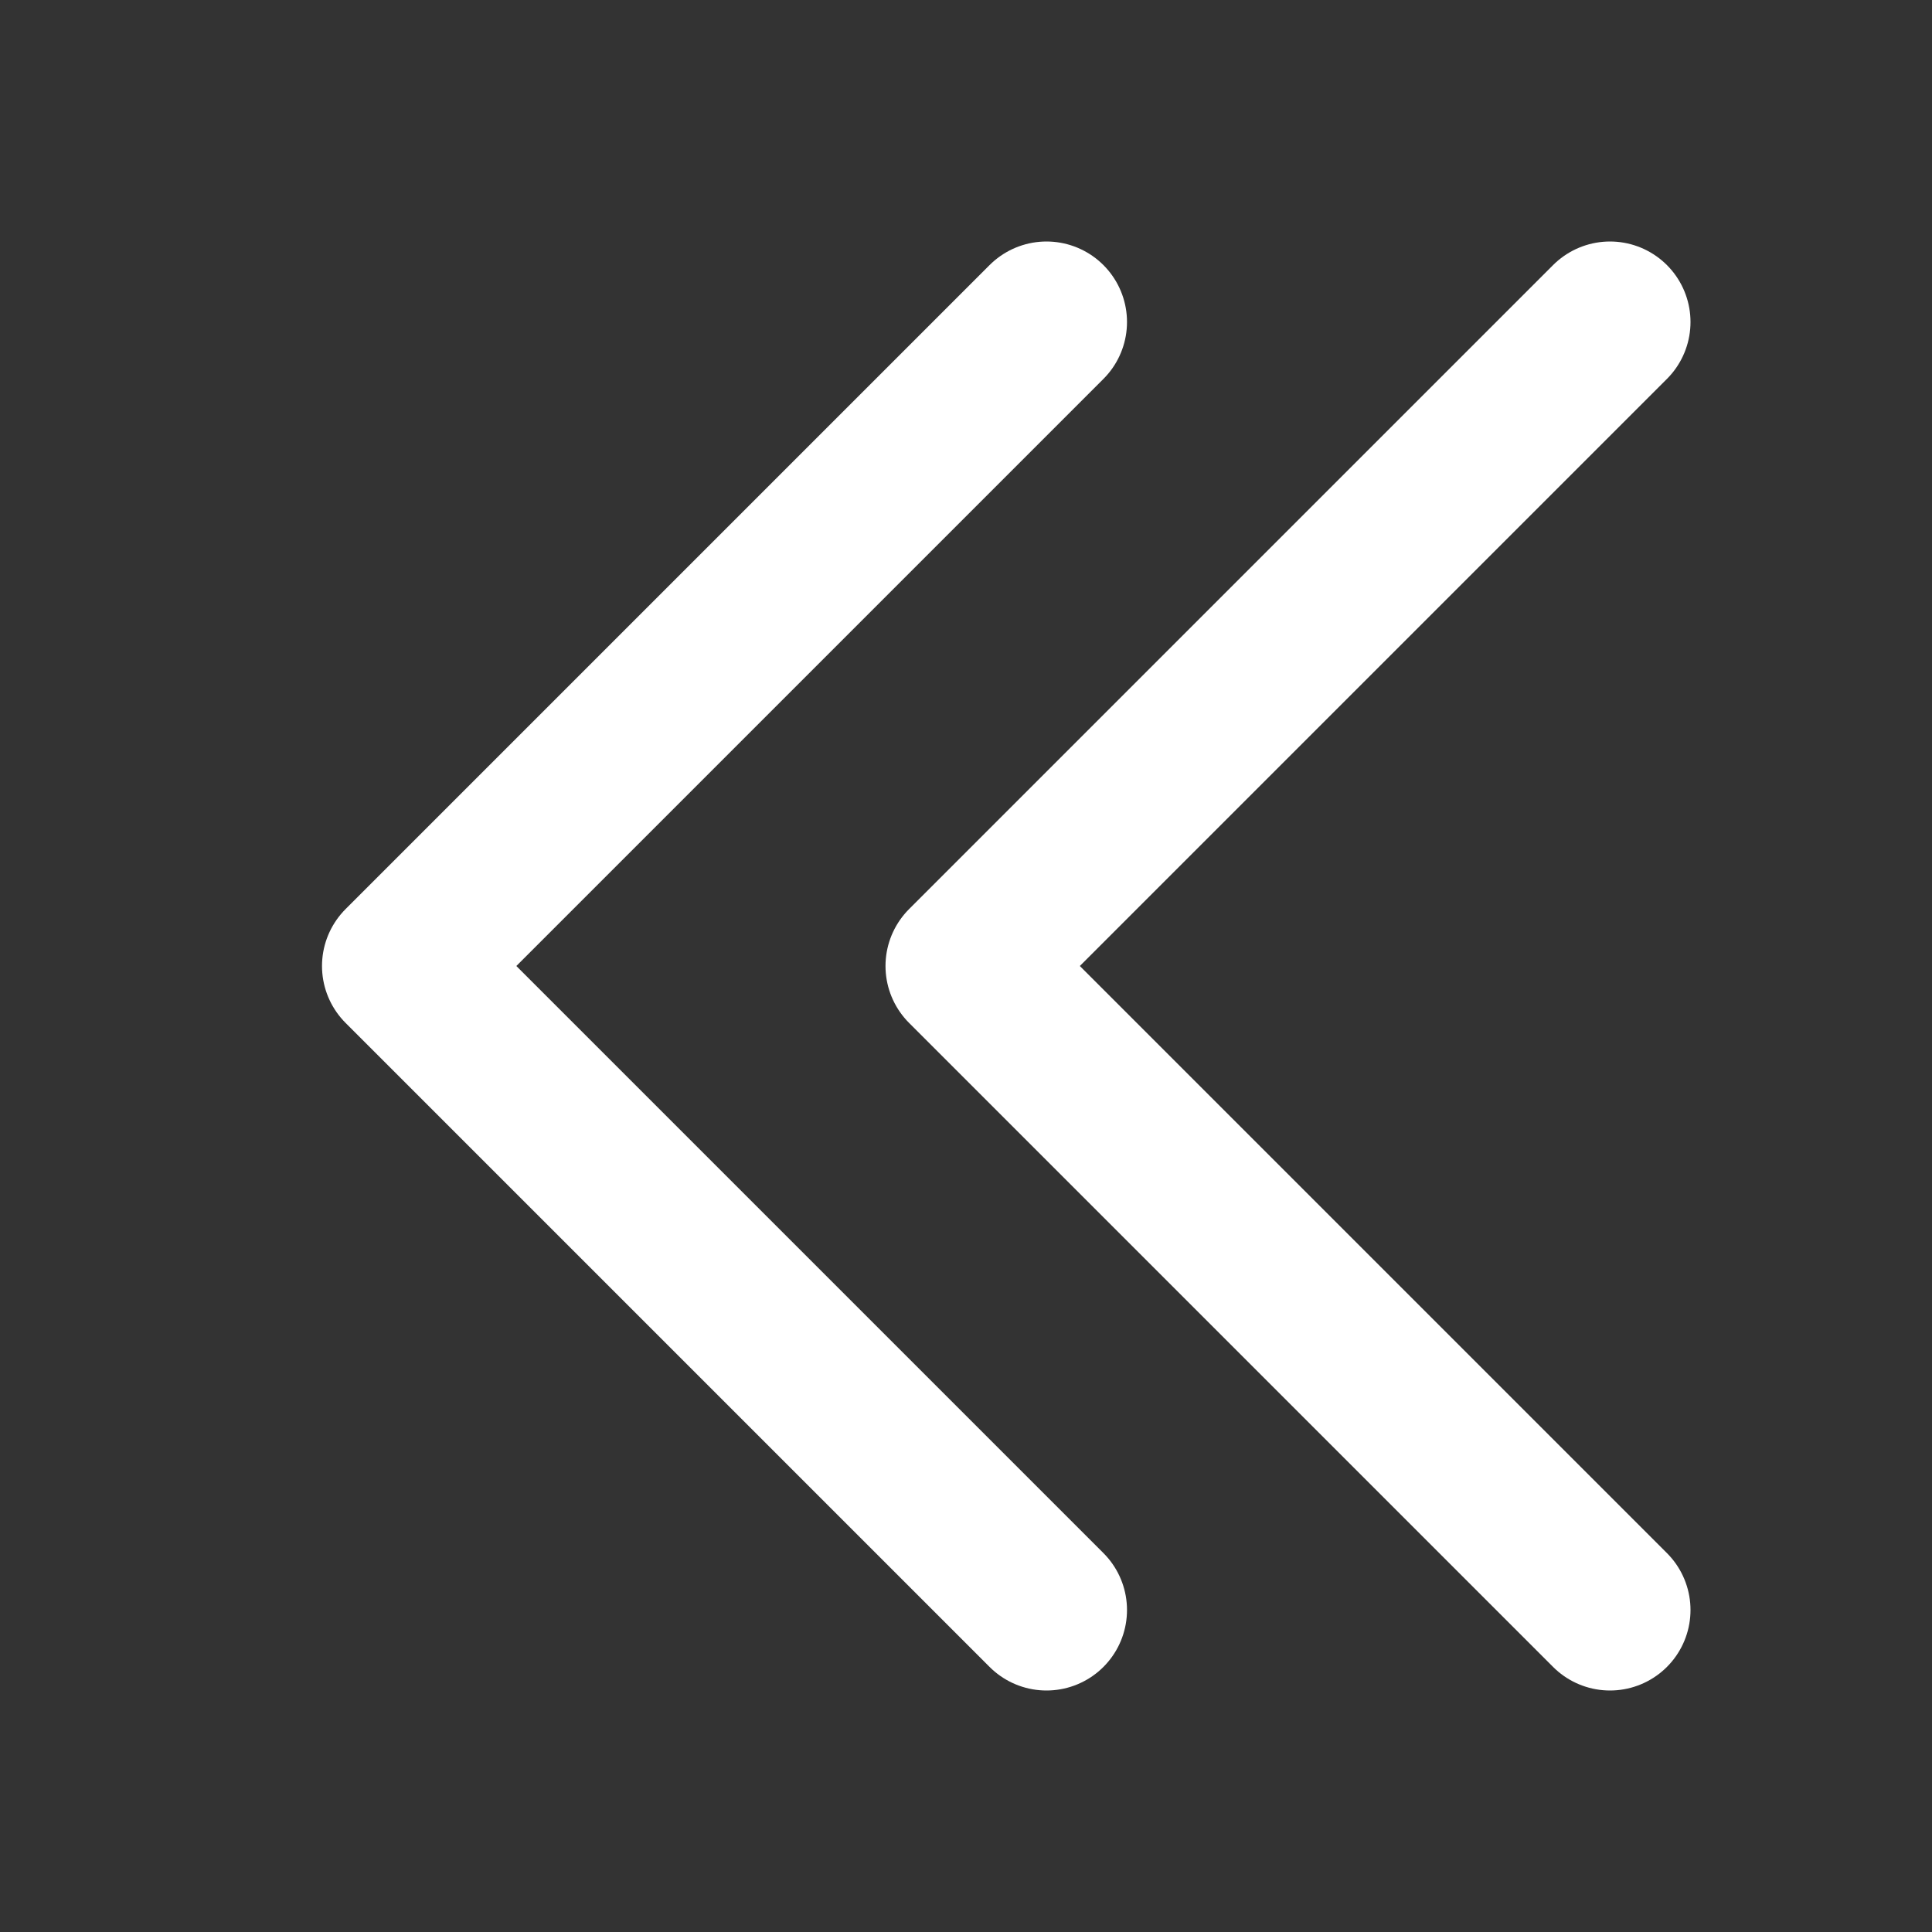 <?xml version="1.0" encoding="UTF-8"?>
<svg width="24" height="24" version="1.1" xmlns="http://www.w3.org/2000/svg">
 <rect width="100%" height="100%" fill="#333333" stroke="none"/>
 <path d="m13 4-8 8 8 8" fill="none" stroke="#fff" stroke-linecap="round" stroke-linejoin="round" stroke-width="2"/>
 <path d="m20 4-8 8 8 8" fill="none" stroke="#fff" stroke-linecap="round" stroke-linejoin="round" stroke-width="2"/>
</svg>
